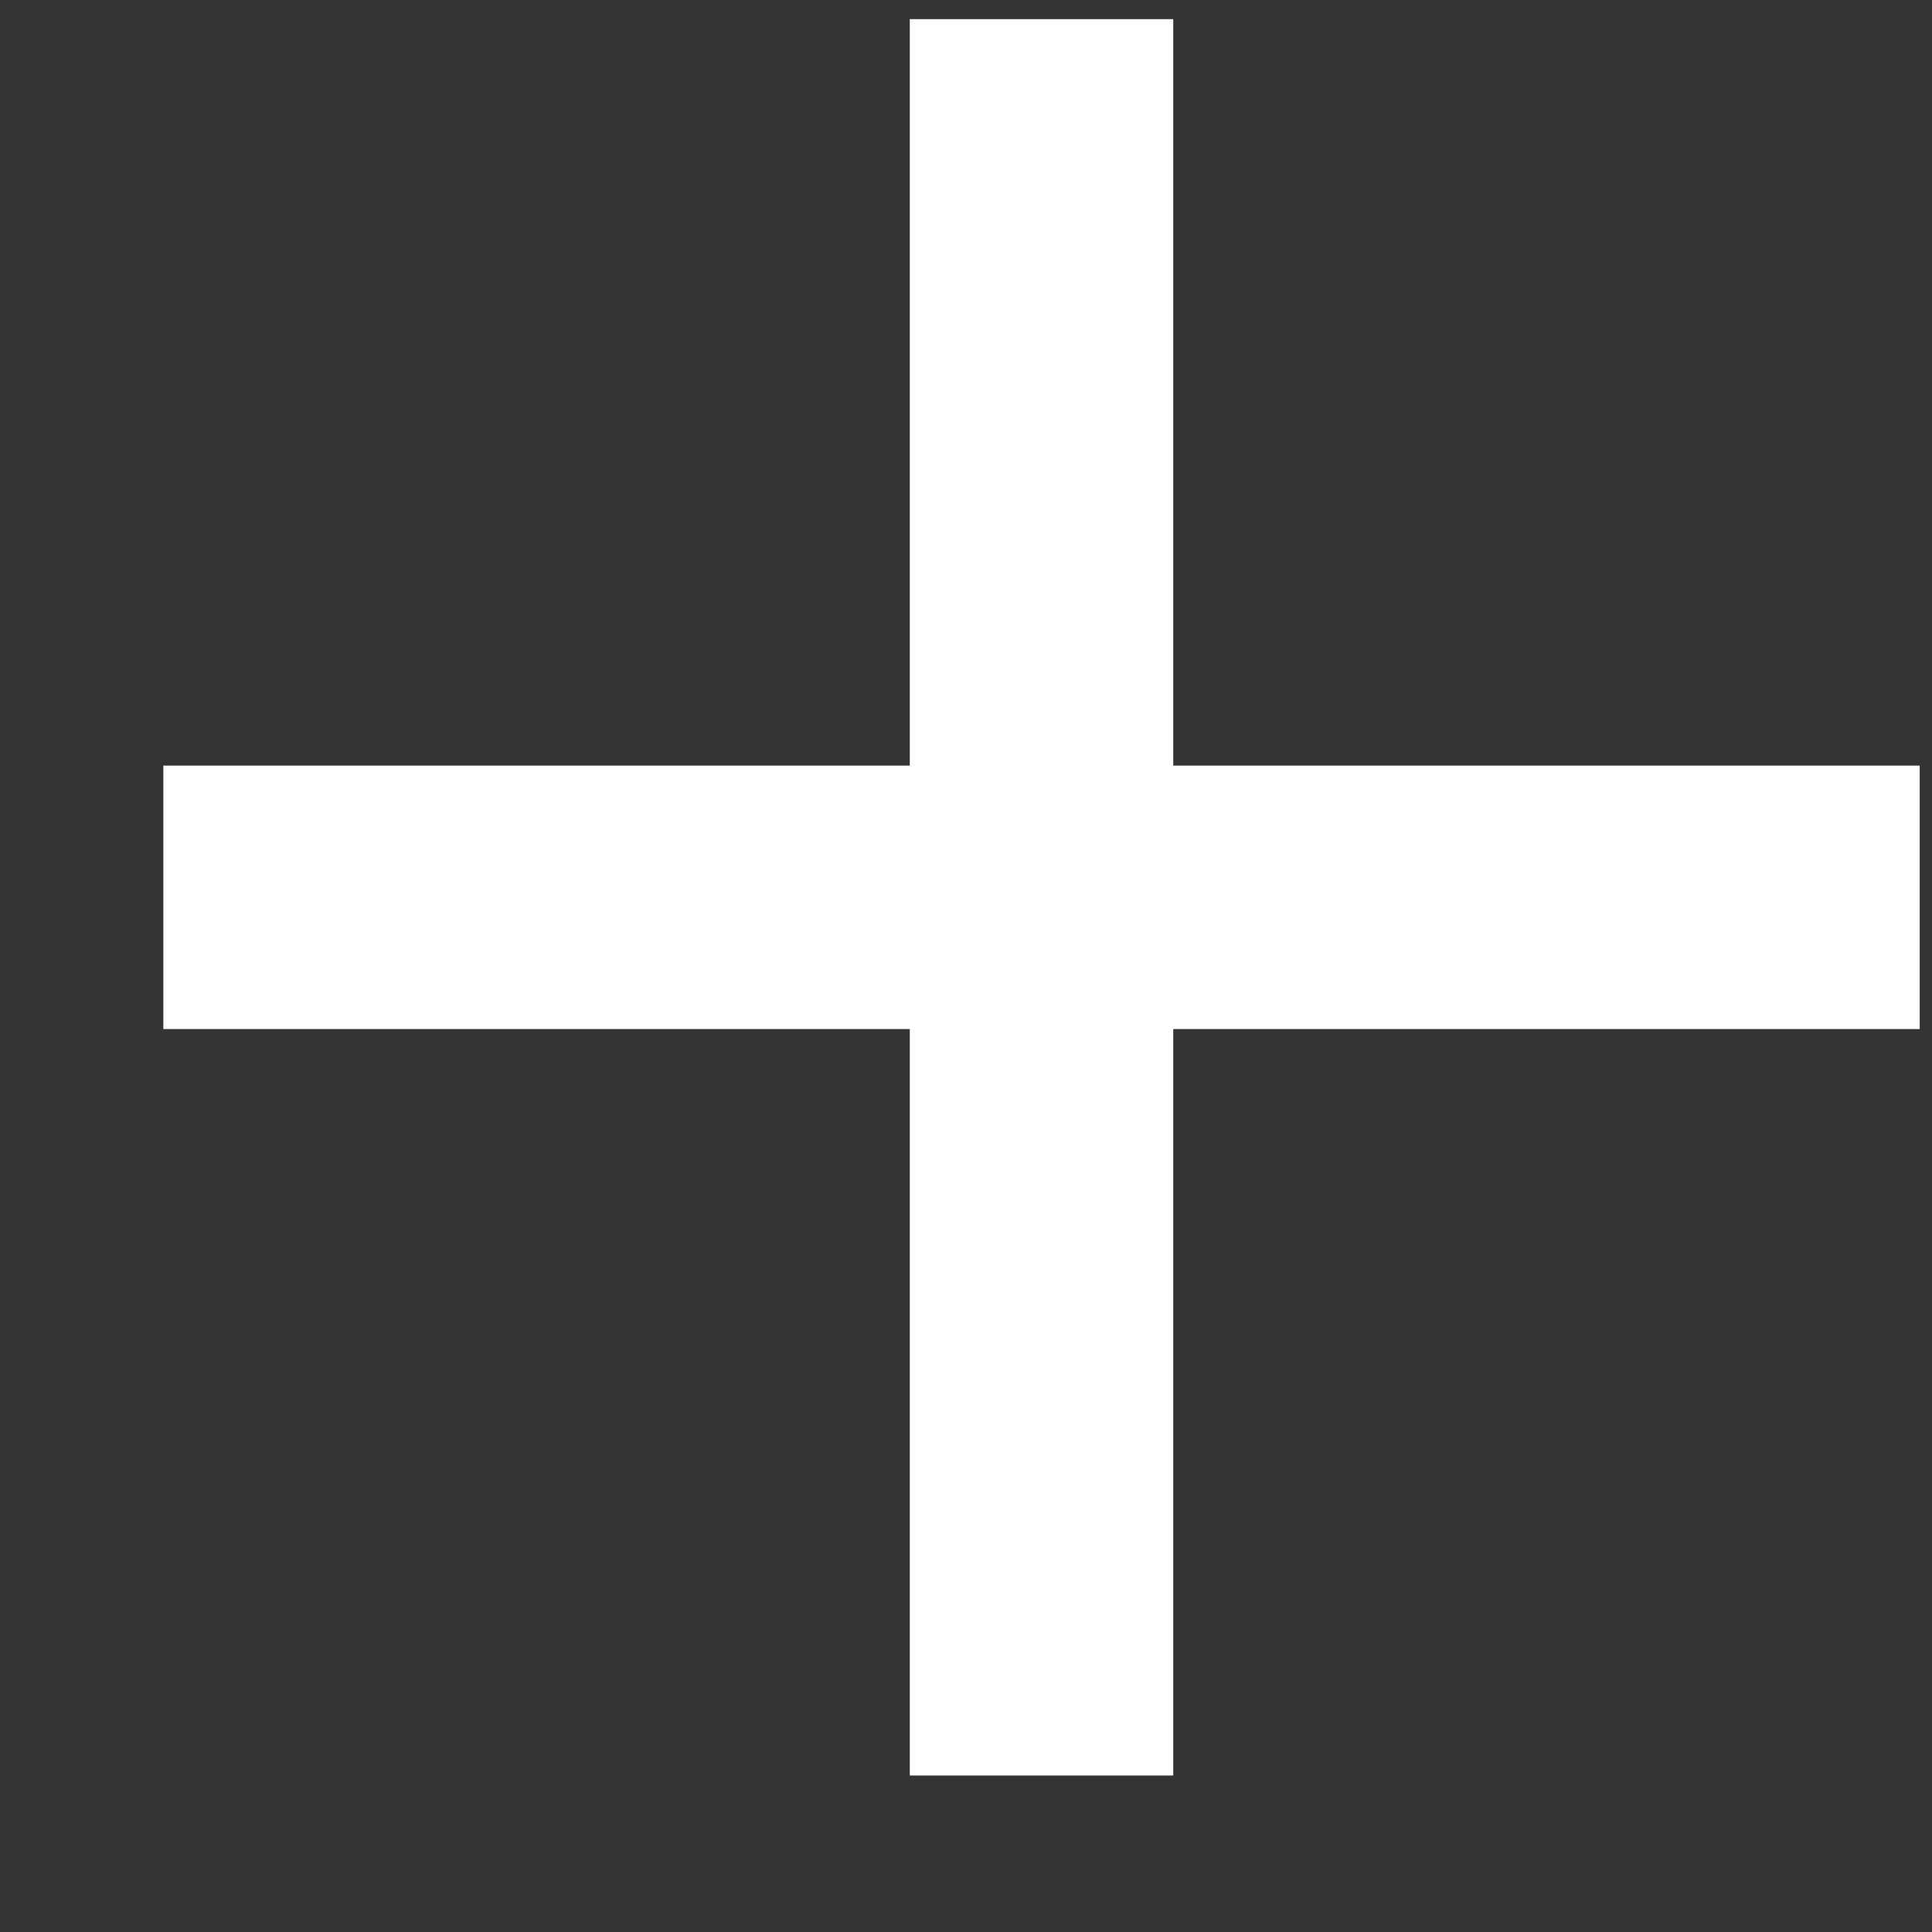 <svg width="11" height="11" viewBox="0 0 11 11" fill="none" xmlns="http://www.w3.org/2000/svg">
<rect x="0" y="0" width="11" height="11" fill="#333333" stroke="none"/>
<path d="M10.93 5.109H5.93M5.93 5.109H0.93M5.93 5.109V10.109M5.93 5.109V0.109" stroke="white" stroke-width="1.5"/>
</svg>
